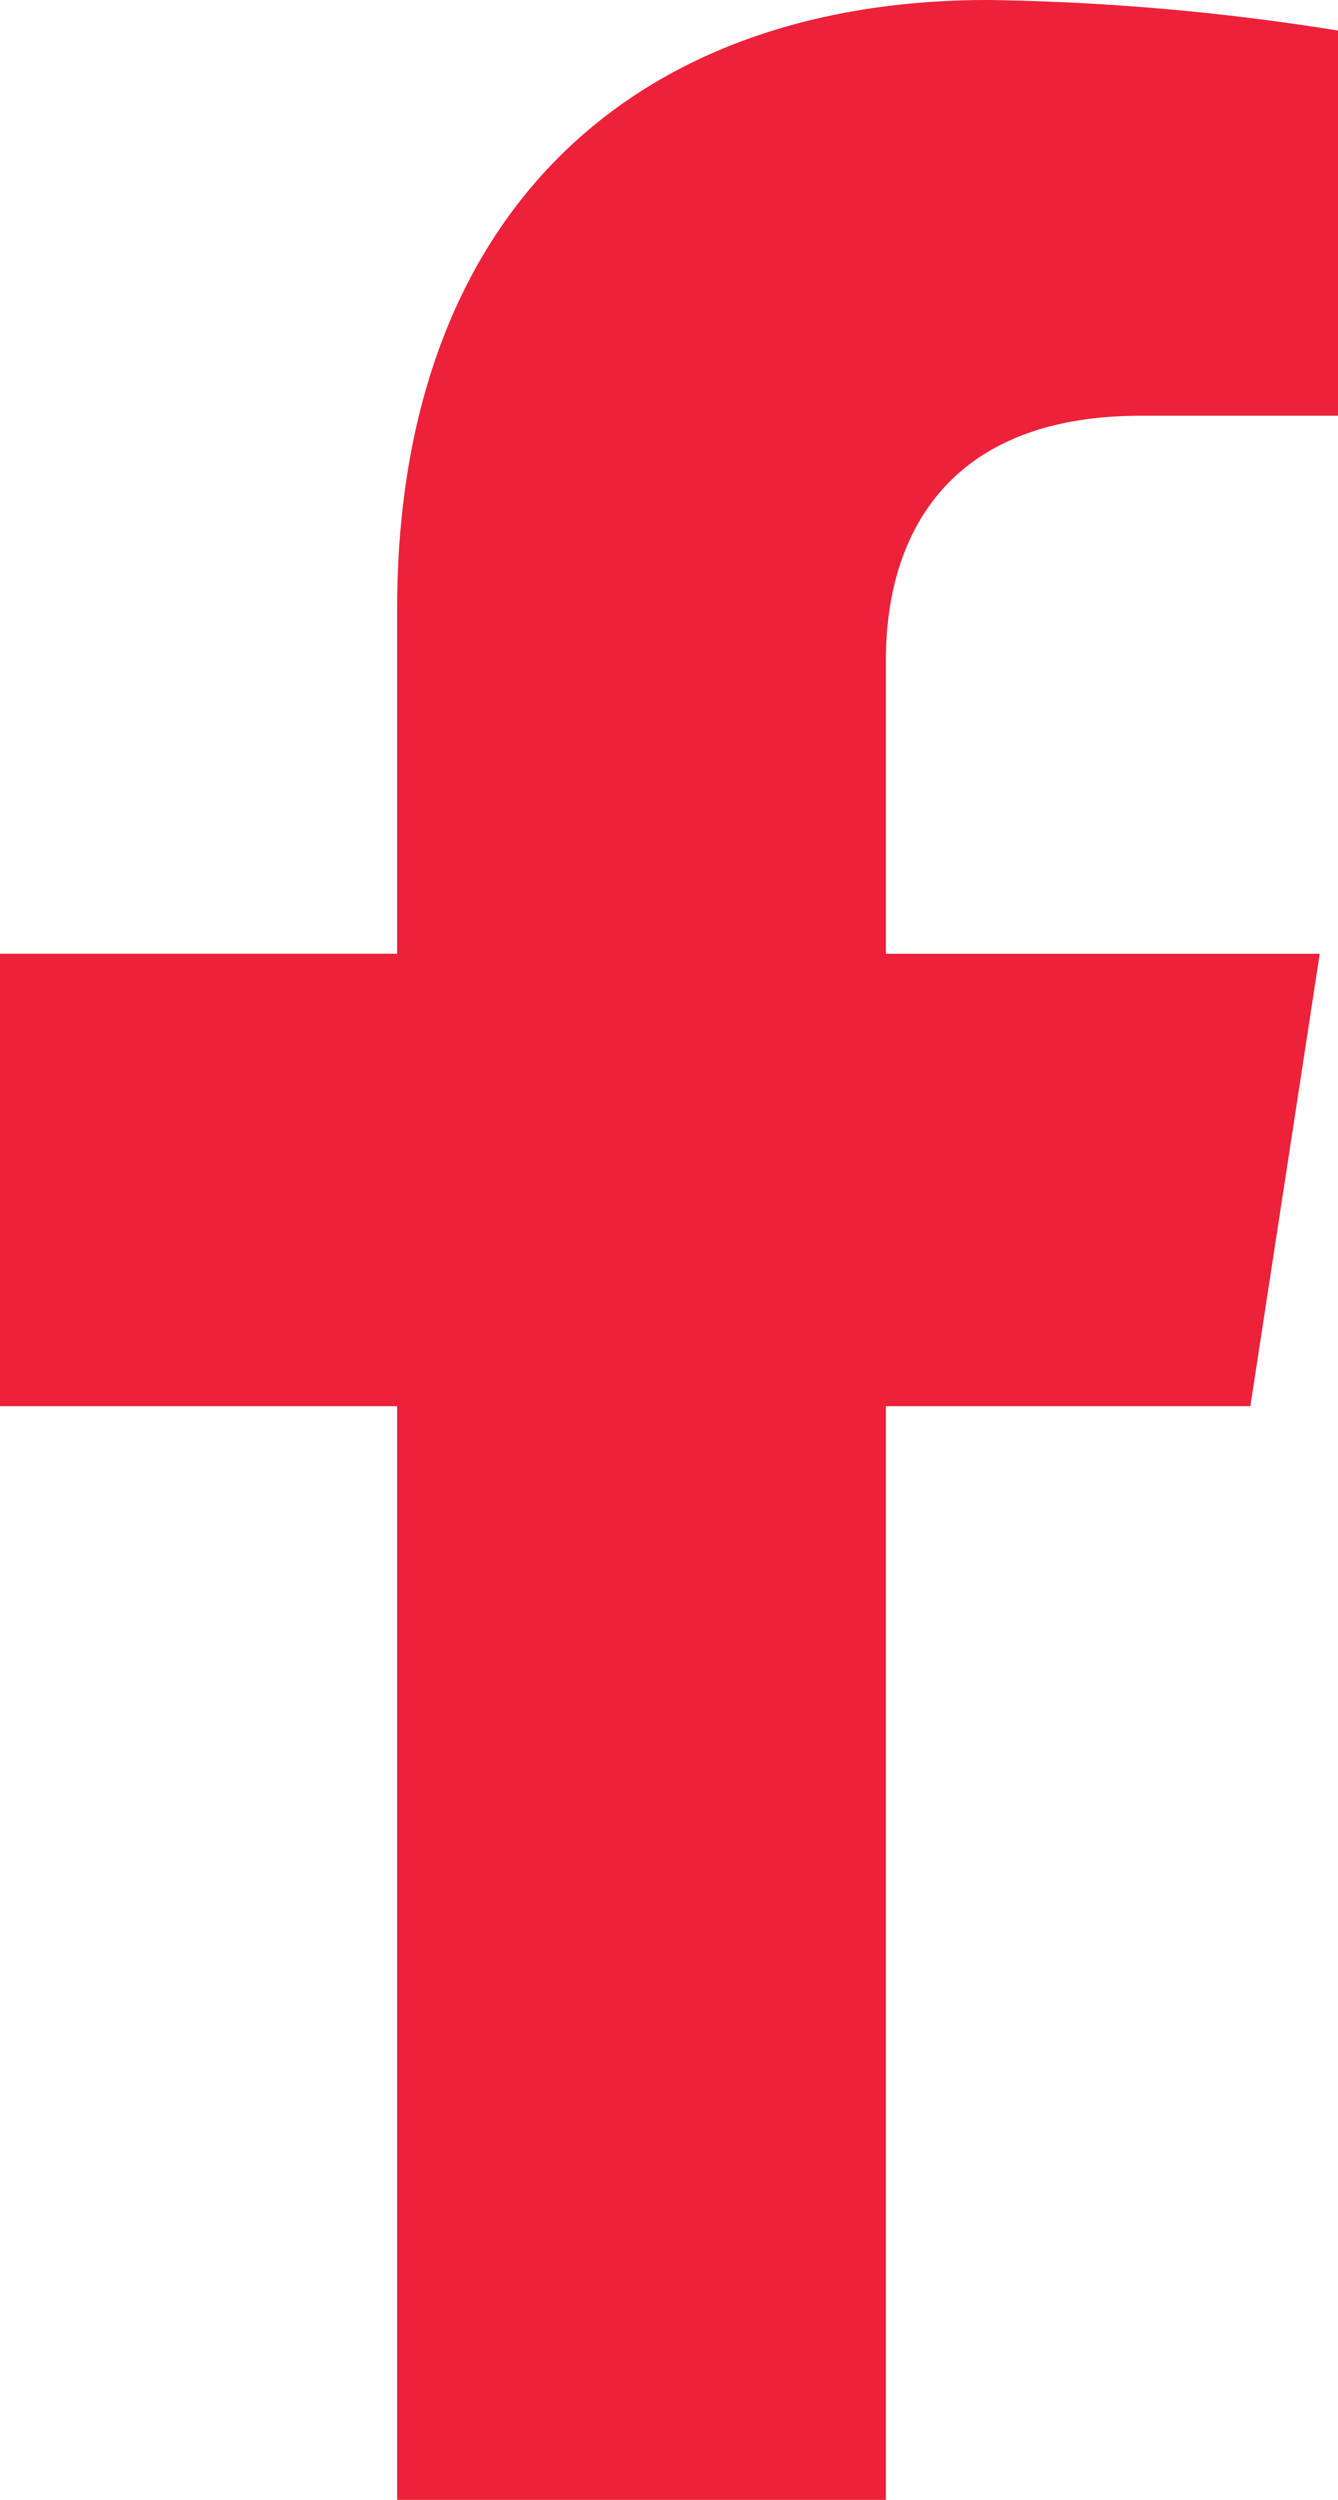 <svg xmlns="http://www.w3.org/2000/svg" width="19.281" height="36" viewBox="0 0 19.281 36">
  <path id="facebook_3" d="M19.627,20.25l1-6.515H14.375V9.507c0-1.782.873-3.52,3.673-3.52h2.842V.44A34.658,34.658,0,0,0,15.846,0C10.7,0,7.332,3.12,7.332,8.769v4.965H1.609V20.25H7.332V36h7.043V20.25Z" transform="translate(-1.609)" fill="#ed213a"/>
</svg>
